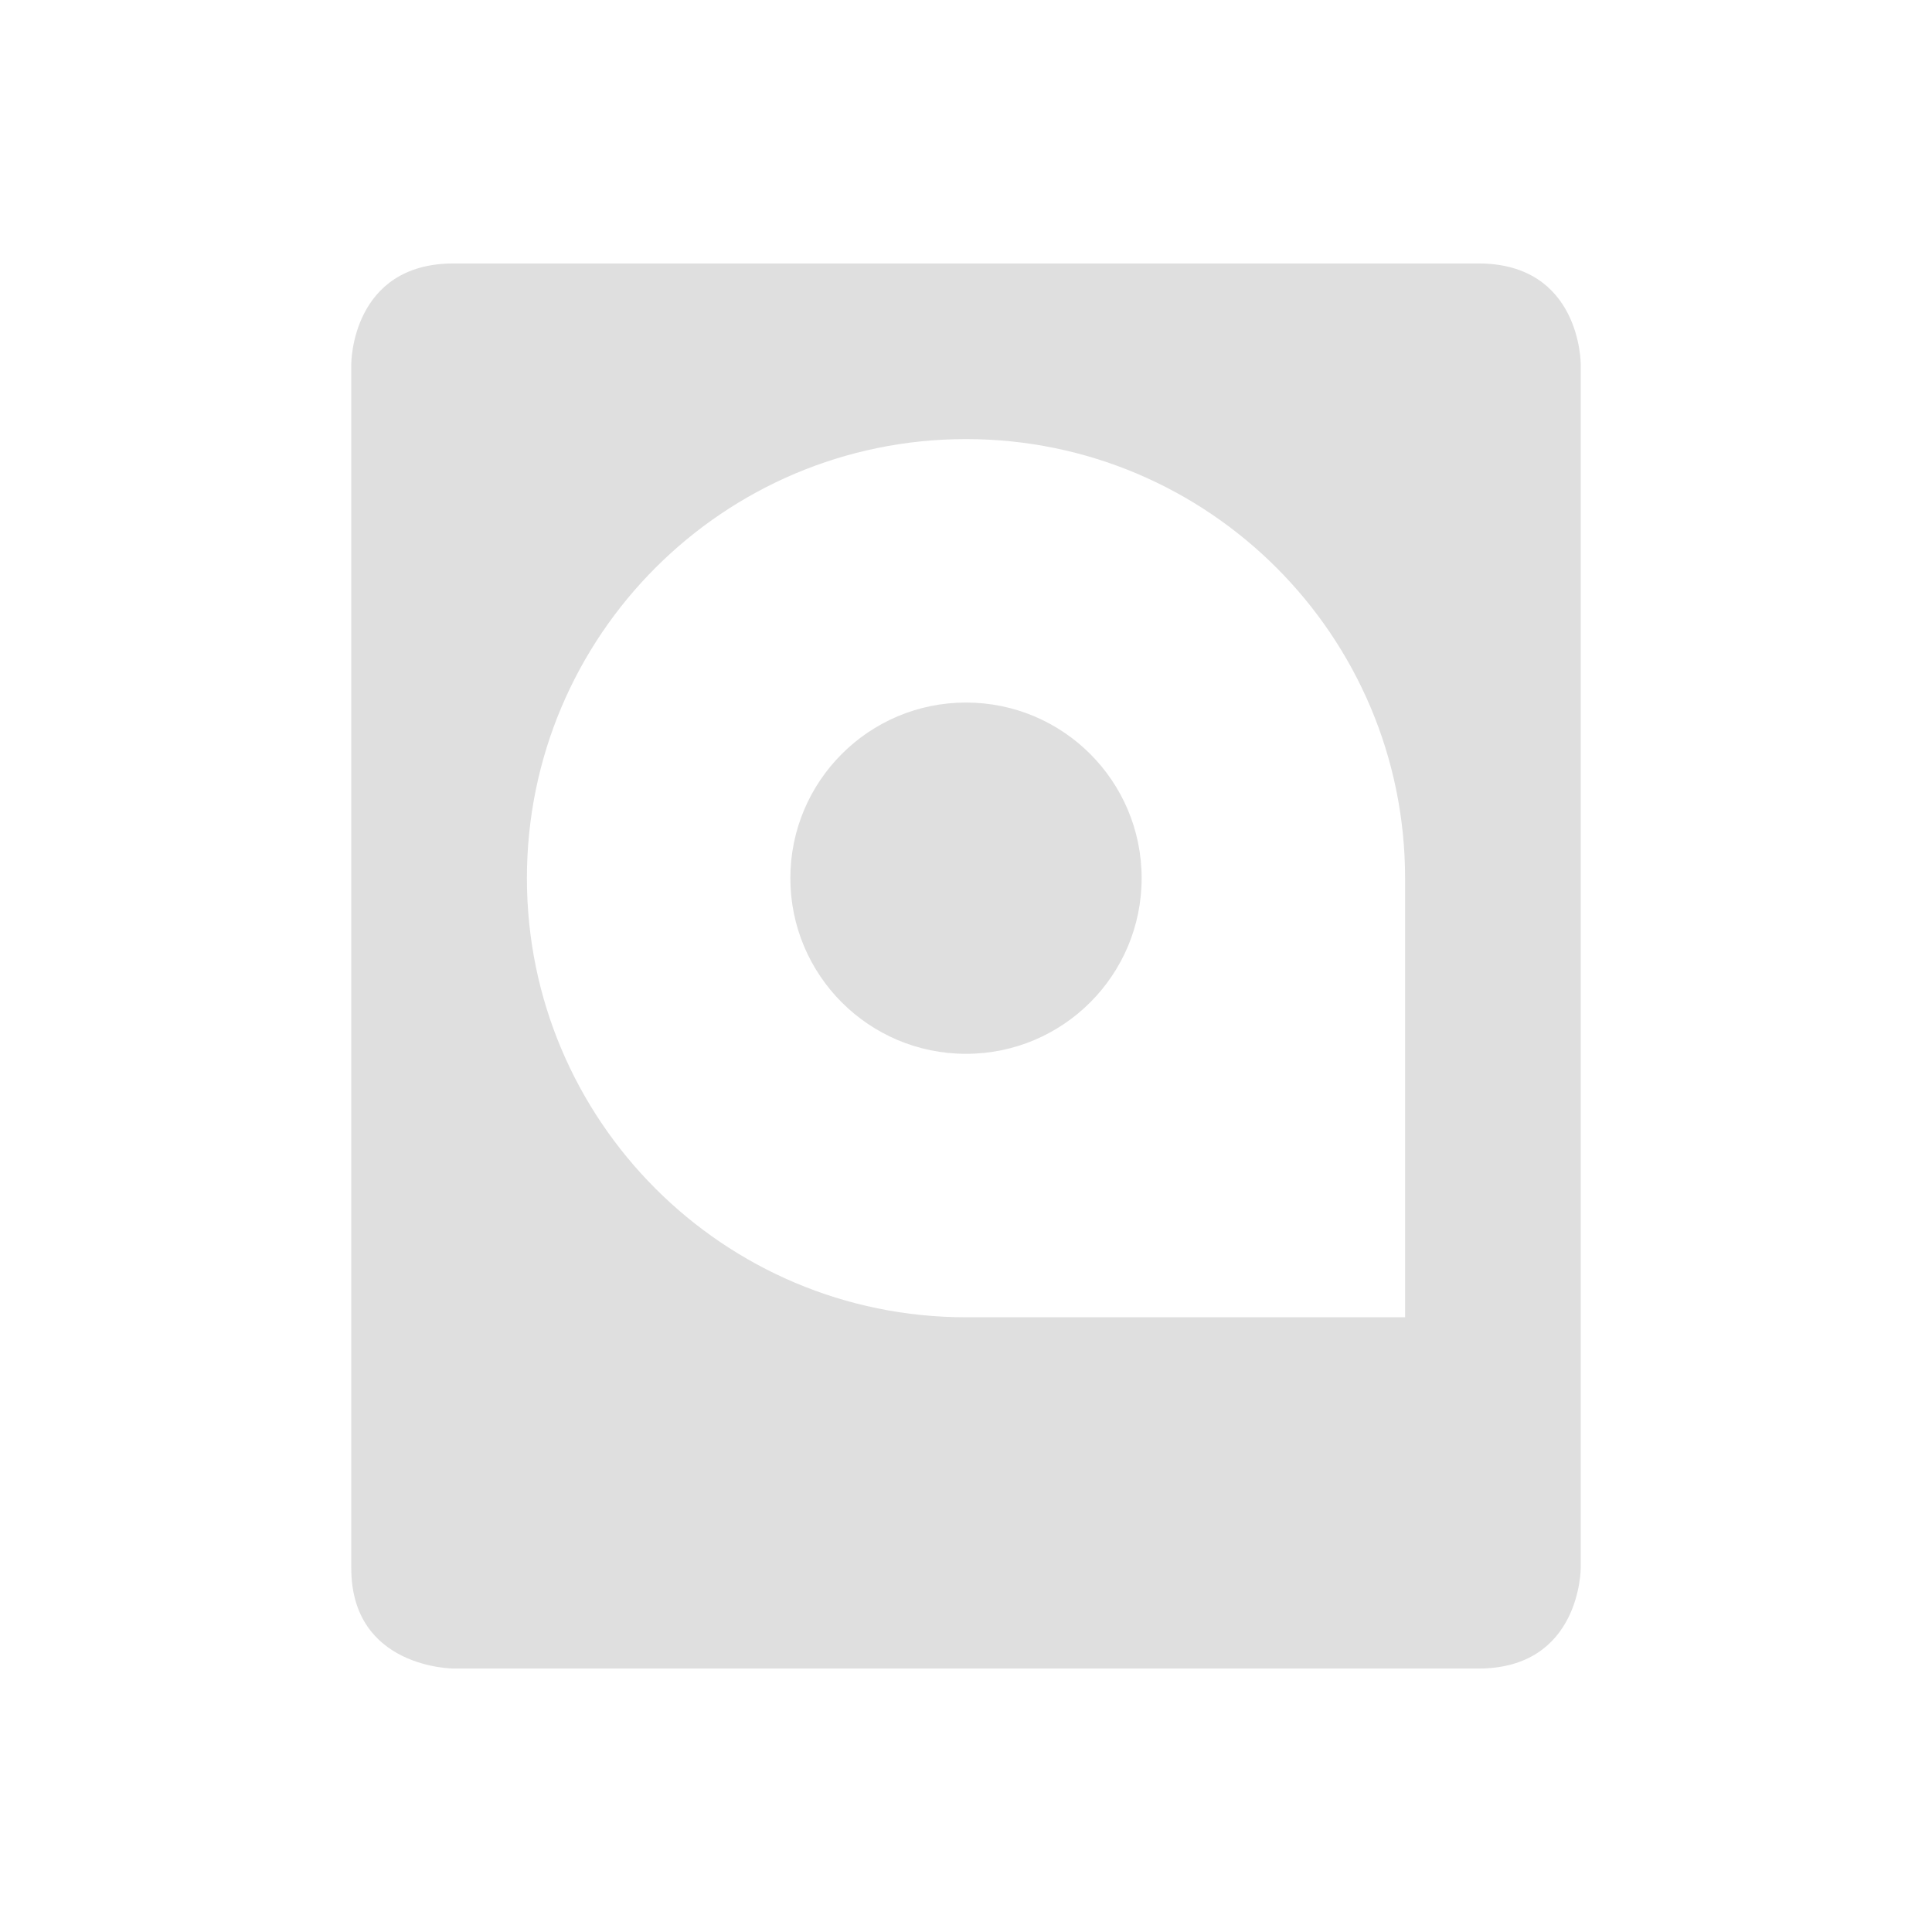 <svg xmlns="http://www.w3.org/2000/svg" xmlns:osb="http://www.openswatchbook.org/uri/2009/osb" id="22-22-svg29" width="22" height="22" version="1.1">
 <defs id="22-22-defs4">
  <linearGradient id="22-22-linearGradient5606" osb:paint="solid">
   <stop id="22-22-stop5608" offset="0" style="stop-color:#000000"/>
  </linearGradient>
 </defs>
 <g id="22-22-kdf" transform="matrix(-1,0,0,1,22,0)">
  <rect style="opacity:0;fill:#dfdfdf" id="22-22-rect11" width="22" height="22" x="0" y="0" ry="1.375"/>
  <path style="fill:#dfdfdf;filter:url(#filter7554)" id="22-22-path13" d="M 5.166,3 C 3.999,3 4,4.143 4,4.143 V 17.857 C 4,17.857 3.999,19 5.166,19 H 16.834 C 16.834,19 18,19 18,17.857 V 4.143 C 18,4.143 18.001,3 16.834,3 Z M 11,5 c 2.761,0 5,2.239 5,5 0,2.761 -2.239,5 -5,5 H 6 V 10 C 6,7.239 8.239,5 11,5 Z m 0,3 c -1.105,0 -2,0.895 -2,2 0,1.105 0.895,2 2,2 1.105,0 2,-0.895 2,-2 0,-1.105 -0.895,-2 -2,-2 z"/>
 </g>
</svg>

